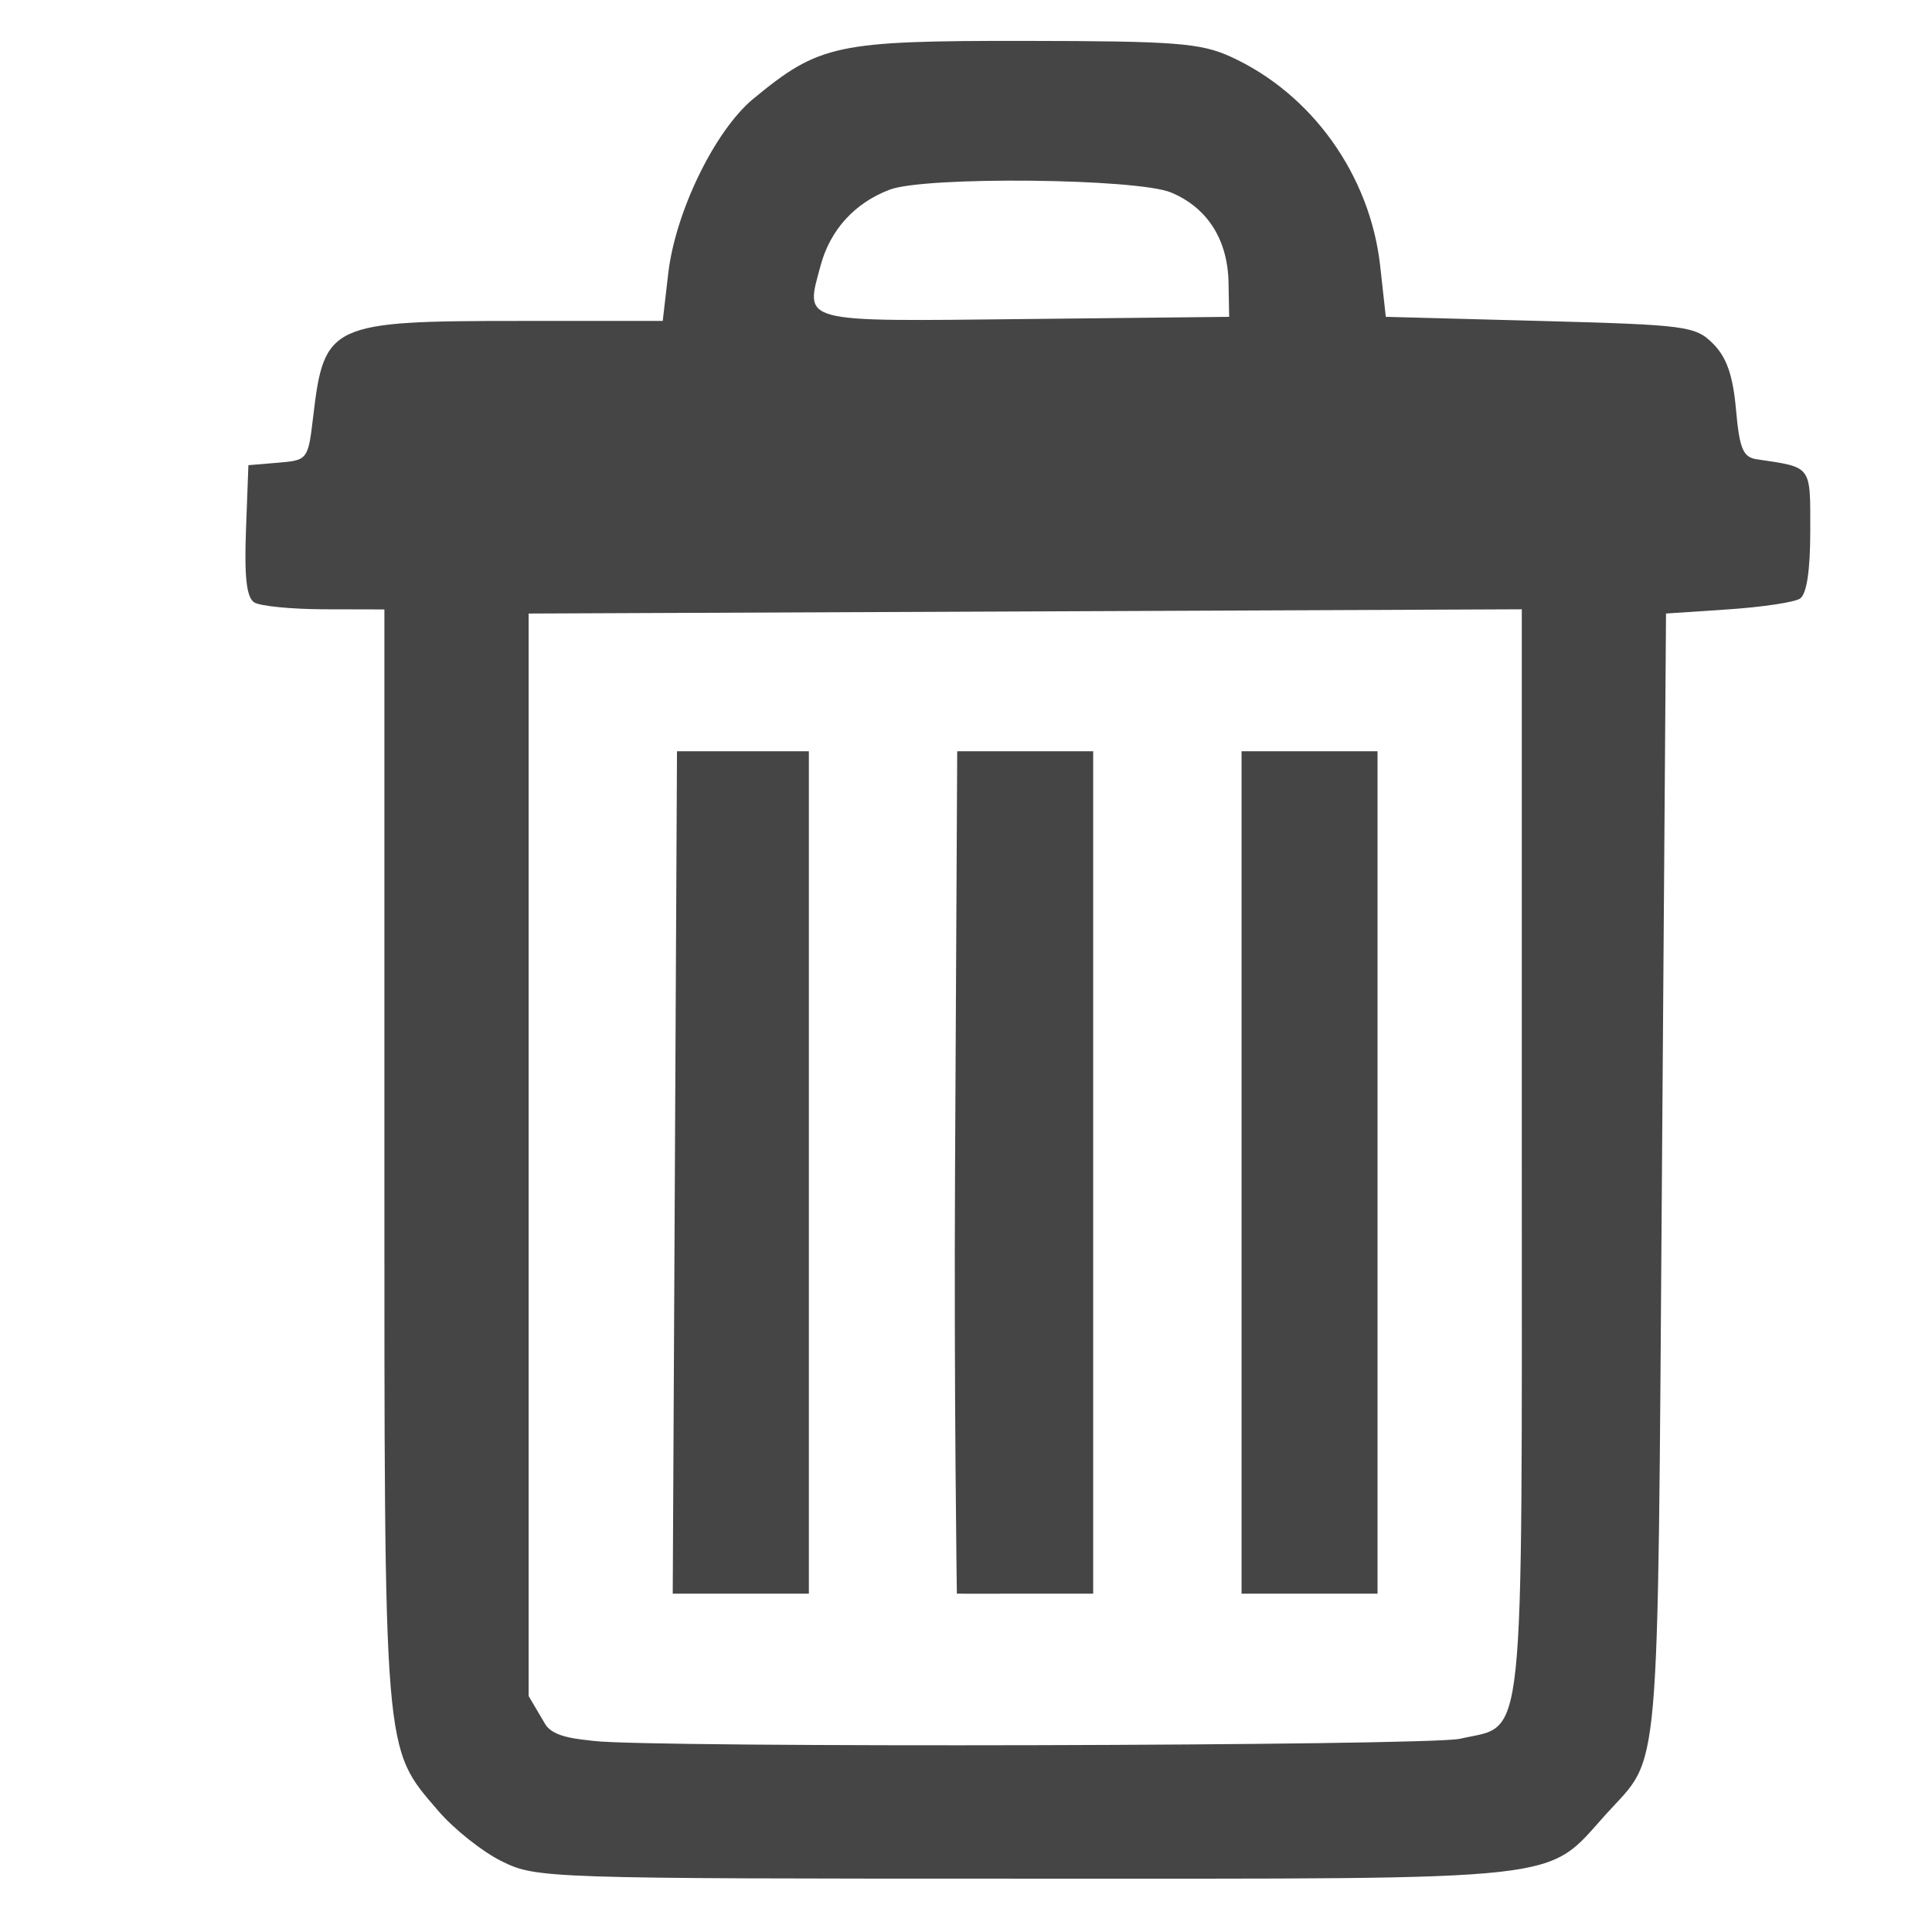 <?xml version="1.0" encoding="UTF-8" standalone="no"?>
<!-- Created with Inkscape (http://www.inkscape.org/) -->

<svg
   xmlns:dc="http://purl.org/dc/elements/1.1/"
   xmlns:cc="http://creativecommons.org/ns#"
   xmlns:rdf="http://www.w3.org/1999/02/22-rdf-syntax-ns#"
   xmlns:svg="http://www.w3.org/2000/svg"
   xmlns="http://www.w3.org/2000/svg"
   xmlns:sodipodi="http://sodipodi.sourceforge.net/DTD/sodipodi-0.dtd"
   xmlns:inkscape="http://www.inkscape.org/namespaces/inkscape"
   width="100"
   height="100"
   id="svg2"
   version="1.1"
   inkscape:version="0.48.2 r9819"
   sodipodi:docname="New document 1">
  <defs
     id="defs4" />
  <sodipodi:namedview
     id="base"
     pagecolor="#ffffff"
     bordercolor="#666666"
     borderopacity="1.0"
     inkscape:pageopacity="0.0"
     inkscape:pageshadow="2"
     inkscape:zoom="1.4"
     inkscape:cx="11.173787"
     inkscape:cy="52.963284"
     inkscape:document-units="px"
     inkscape:current-layer="layer1"
     showgrid="false"
     borderlayer="true"
     inkscape:window-width="1920"
     inkscape:window-height="1017"
     inkscape:window-x="-8"
     inkscape:window-y="-8"
     inkscape:window-maximized="1" />
  <g
     inkscape:label="Layer 1"
     inkscape:groupmode="layer"
     id="layer1"
     transform="translate(0,-952.362)">
    <path
       inkscape:connector-curvature="0"
       id="path3009"
       d="m 25.967,1048.7 c -1.002,-0.496 -2.479,-1.67 -3.283,-2.609 -2.853,-3.333 -2.788,-2.533 -2.788,-33.892 l 0,-28.293 -3.093,-0.007 c -1.701,-0.003 -3.341,-0.164 -3.645,-0.357 -0.395,-0.25 -0.517,-1.314 -0.427,-3.726 l 0.126,-3.376 1.544,-0.129 c 1.527,-0.128 1.547,-0.153 1.813,-2.417 0.56,-4.762 0.901,-4.92 10.651,-4.92 l 7.438,0 0.284,-2.453 c 0.37,-3.199 2.422,-7.411 4.406,-9.047 3.419,-2.818 4.297,-3.005 14.067,-2.995 7.742,0.008 9.079,0.11 10.622,0.811 4.22,1.916 7.238,6.138 7.758,10.852 l 0.289,2.619 7.988,0.213 c 7.589,0.203 8.036,0.262 8.954,1.181 0.701,0.701 1.026,1.638 1.184,3.409 0.181,2.026 0.363,2.463 1.071,2.569 2.883,0.431 2.773,0.283 2.773,3.703 0,2.065 -0.186,3.286 -0.533,3.511 -0.293,0.19 -1.973,0.441 -3.733,0.558 l -3.2,0.213 -0.213,29.222 c -0.233,31.915 -0.045,29.773 -2.886,32.917 -3.186,3.527 -1.545,3.344 -30.052,3.344 -24.887,-3e-4 -25.323,-0.015 -27.115,-0.902 z m 49.601,-6.339 c 3.413,-0.791 3.2,1.239 3.2,-30.35 l 0,-28.112 -25.703,0.11 -25.703,0.11 0,28.015 0,28.015 0.86,1.458 c 0.413,0.7 1.765,0.772 2.499,0.865 2.87,0.362 43.238,0.262 44.847,-0.111 z m -40.638,-29.109 0.111,-22.005 3.413,0 3.413,0 0,21.881 0,21.721 -3.523,0 -3.523,0 z m 14.597,21.597 c 0,0 -0.154,-10.416 -0.093,-22.147 l 0.111,-21.454 3.519,0 3.519,0 0,21.863 0,21.738 -3.426,0 c -2.348,0 -2.638,0.012 -3.63,0 z m 14.736,-21.721 0,-21.881 3.519,0 3.519,0 0,21.881 0,21.721 -3.519,0 -3.519,0 z m -0.674,-46.144 c -0.043,-2.221 -1.097,-3.874 -2.972,-4.657 -1.756,-0.734 -12.725,-0.846 -14.564,-0.149 -1.816,0.688 -3.08,2.077 -3.581,3.935 -0.805,2.989 -1.183,2.89 10.581,2.763 l 10.569,-0.114 -0.034,-1.777 z"
       style="fill:#454545;fill-opacity:1"
       sodipodi:nodetypes="cssccsscssscssssscssssssscsssccsscccccssscccccccccsscccccssccccccccccssssccc" />
  </g>
</svg>
